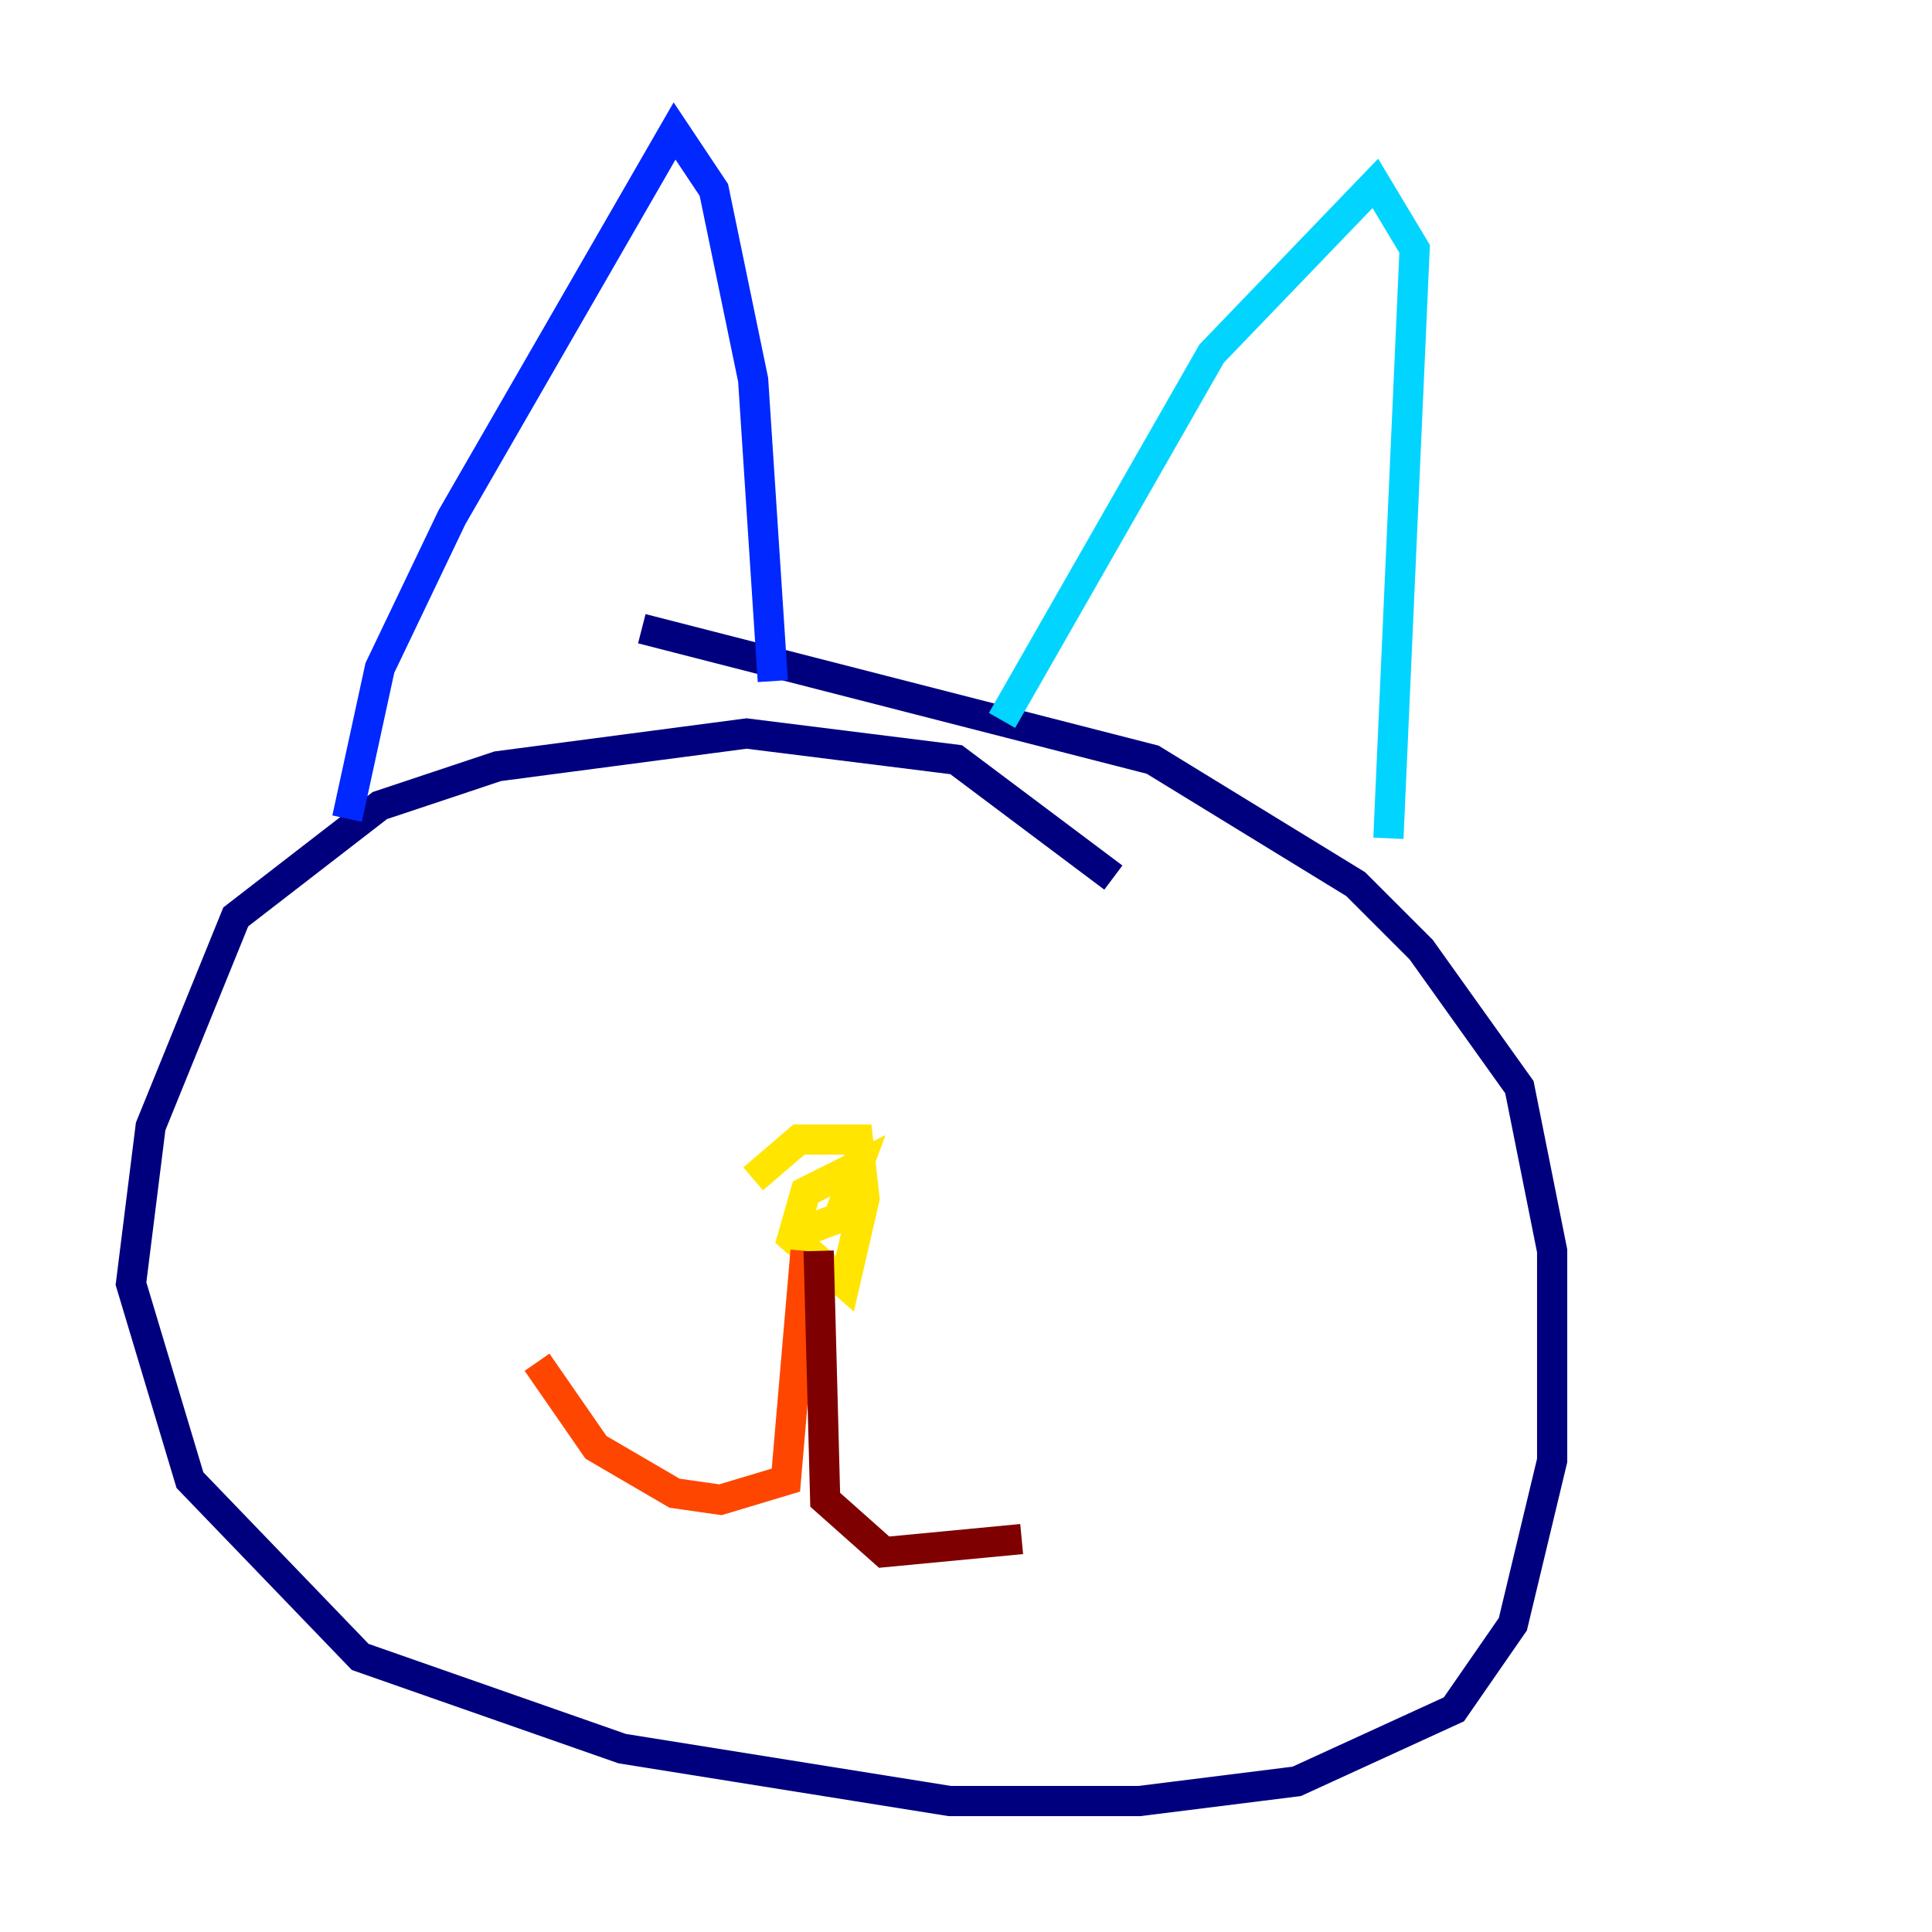 <?xml version="1.0" encoding="utf-8" ?>
<svg baseProfile="tiny" height="128" version="1.2" viewBox="0,0,128,128" width="128" xmlns="http://www.w3.org/2000/svg" xmlns:ev="http://www.w3.org/2001/xml-events" xmlns:xlink="http://www.w3.org/1999/xlink"><defs /><polyline fill="none" points="73.763,58.142 63.349,50.332 49.464,48.597 32.976,50.766 25.166,53.37 15.62,60.746 9.98,74.63 8.678,85.044 12.583,98.061 23.864,109.776 41.22,115.851 62.915,119.322 75.498,119.322 85.912,118.02 96.325,113.248 100.231,107.607 102.834,96.759 102.834,82.875 100.664,72.027 94.156,62.915 89.817,58.576 76.366,50.332 42.522,41.654" stroke="#00007f" stroke-width="2" /><polyline fill="none" points="22.997,54.237 25.166,44.258 29.939,34.278 44.691,8.678 47.295,12.583 49.898,25.166 51.2,45.125" stroke="#0028ff" stroke-width="2" /><polyline fill="none" points="66.386,47.729 80.271,23.43 91.119,12.149 93.722,16.488 91.986,55.539" stroke="#00d4ff" stroke-width="2" /><polyline fill="none" points="61.614,80.271 61.614,80.271" stroke="#7cff79" stroke-width="2" /><polyline fill="none" points="52.068,82.007 55.539,80.705 56.841,77.234 53.37,78.969 52.502,82.007 55.973,85.044 57.275,79.403 56.841,75.498 52.936,75.498 49.898,78.102" stroke="#ffe500" stroke-width="2" /><polyline fill="none" points="53.37,82.875 52.068,98.061 47.729,99.363 44.691,98.929 39.485,95.891 35.58,90.251" stroke="#ff4600" stroke-width="2" /><polyline fill="none" points="54.237,82.875 54.671,99.363 58.576,102.834 67.688,101.966" stroke="#7f0000" stroke-width="2" /></svg>